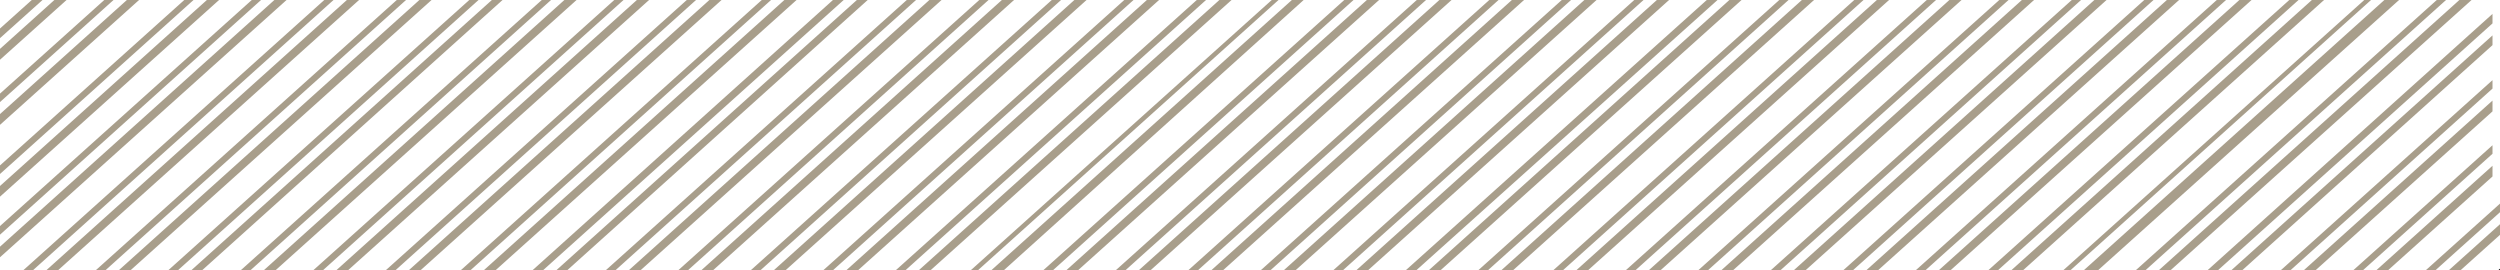<?xml version="1.0" encoding="utf-8"?>
<!-- Generator: Adobe Illustrator 21.0.0, SVG Export Plug-In . SVG Version: 6.00 Build 0)  -->
<svg version="1.1" id="Layer_1" xmlns="http://www.w3.org/2000/svg" xmlns:xlink="http://www.w3.org/1999/xlink" x="0px" y="0px"
	 viewBox="0 0 100 10.8" style="enable-background:new 0 0 100 10.8;" xml:space="preserve">
<style type="text/css">
	.st0{clip-path:url(#SVGID_2_);}
	.st1{clip-path:url(#SVGID_4_);fill:#A89E8B;}
	.st2{clip-path:url(#SVGID_6_);fill:#A89E8B;}
	.st3{clip-path:url(#SVGID_2_);fill:#A89E8B;}
	.st4{clip-path:url(#SVGID_8_);fill:#A89E8B;}
	.st5{clip-path:url(#SVGID_10_);fill:#A89E8B;}
	.st6{clip-path:url(#SVGID_12_);fill:#A89E8B;}
	.st7{clip-path:url(#SVGID_14_);fill:#A89E8B;}
	.st8{clip-path:url(#SVGID_16_);fill:#A89E8B;}
	.st9{clip-path:url(#SVGID_18_);fill:#A89E8B;}
	.st10{clip-path:url(#SVGID_20_);fill:#A89E8B;}
	.st11{clip-path:url(#SVGID_22_);fill:#A89E8B;}
	.st12{clip-path:url(#SVGID_24_);fill:#A89E8B;}
	.st13{clip-path:url(#SVGID_26_);fill:#A89E8B;}
	.st14{clip-path:url(#SVGID_28_);fill:#A89E8B;}
	.st15{clip-path:url(#SVGID_30_);fill:#A89E8B;}
	.st16{clip-path:url(#SVGID_32_);fill:#A89E8B;}
	.st17{clip-path:url(#SVGID_34_);fill:#A89E8B;}
	.st18{clip-path:url(#SVGID_36_);fill:#A89E8B;}
	.st19{clip-path:url(#SVGID_38_);fill:#A89E8B;}
	.st20{clip-path:url(#SVGID_40_);fill:#A89E8B;}
	.st21{clip-path:url(#SVGID_42_);fill:#A89E8B;}
	.st22{clip-path:url(#SVGID_44_);fill:#A89E8B;}
	.st23{clip-path:url(#SVGID_46_);fill:#A89E8B;}
	.st24{clip-path:url(#SVGID_48_);fill:#A89E8B;}
	.st25{clip-path:url(#SVGID_50_);fill:#A89E8B;}
	.st26{clip-path:url(#SVGID_52_);fill:#A89E8B;}
	.st27{clip-path:url(#SVGID_54_);fill:#A89E8B;}
	.st28{clip-path:url(#SVGID_56_);fill:#A89E8B;}
	.st29{clip-path:url(#SVGID_58_);fill:#A89E8B;}
	.st30{clip-path:url(#SVGID_60_);fill:#A89E8B;}
	.st31{clip-path:url(#SVGID_62_);fill:#A89E8B;}
	.st32{clip-path:url(#SVGID_64_);fill:#A89E8B;}
	.st33{clip-path:url(#SVGID_66_);fill:#A89E8B;}
	.st34{clip-path:url(#SVGID_68_);fill:#A89E8B;}
	.st35{clip-path:url(#SVGID_70_);fill:#A89E8B;}
	.st36{clip-path:url(#SVGID_72_);fill:#A89E8B;}
	.st37{clip-path:url(#SVGID_74_);fill:#A89E8B;}
	.st38{clip-path:url(#SVGID_76_);fill:#A89E8B;}
	.st39{clip-path:url(#SVGID_78_);fill:#A89E8B;}
	.st40{clip-path:url(#SVGID_80_);fill:#A89E8B;}
	.st41{clip-path:url(#SVGID_82_);fill:#A89E8B;}
	.st42{clip-path:url(#SVGID_84_);fill:#A89E8B;}
	.st43{clip-path:url(#SVGID_86_);fill:#A89E8B;}
	.st44{clip-path:url(#SVGID_88_);fill:#A89E8B;}
</style>
<g>
	<defs>
		<rect id="SVGID_1_" width="100" height="10.8"/>
	</defs>
	<clipPath id="SVGID_2_">
		<use xlink:href="#SVGID_1_"  style="overflow:visible;"/>
	</clipPath>
	<g class="st0">
		<defs>
			<rect id="SVGID_3_" x="-14.5" width="114.2" height="10.8"/>
		</defs>
		<clipPath id="SVGID_4_">
			<use xlink:href="#SVGID_3_"  style="overflow:visible;"/>
		</clipPath>
		
			<rect x="-63.1" y="1.6" transform="matrix(0.744 -0.669 0.669 0.744 -8.001 -17.143)" class="st1" width="73.5" height="0.6"/>
		<path class="st1" d="M-53.5,26.9l-0.6-0.7l0.1-0.1L0.8-23.1l0.6,0.7l-0.1,0.1L-53.5,26.9z M-53.7,26.2l0.2,0.3L1-22.5l-0.2-0.3
			L-53.7,26.2z"/>
		
			<rect x="-60.2" y="1.6" transform="matrix(0.744 -0.669 0.669 0.744 -7.253 -15.195)" class="st1" width="73.5" height="0.6"/>
		<path class="st1" d="M-50.6,26.9l-0.6-0.7l0.1-0.1L3.7-23.1l0.6,0.7l-0.1,0.1L-50.6,26.9z M-50.8,26.2l0.2,0.3l54.5-49l-0.2-0.3
			L-50.8,26.2z"/>
		
			<rect x="-57.3" y="1.6" transform="matrix(0.744 -0.669 0.669 0.744 -6.507 -13.247)" class="st1" width="73.5" height="0.6"/>
		<path class="st1" d="M-47.7,26.9l-0.6-0.7l0.1-0.1L6.6-23.1l0.6,0.7l-0.1,0.1L-47.7,26.9z M-47.9,26.2l0.2,0.3l54.5-49l-0.2-0.3
			L-47.9,26.2z"/>
		
			<rect x="-54.4" y="1.6" transform="matrix(0.744 -0.669 0.669 0.744 -5.76 -11.3)" class="st1" width="73.5" height="0.6"/>
		<path class="st1" d="M-44.7,26.9l-0.6-0.7l0.1-0.1L9.5-23.1l0.6,0.7L10-22.4L-44.7,26.9z M-45,26.2l0.2,0.3l54.5-49l-0.2-0.3
			L-45,26.2z"/>
	</g>
	<g class="st0">
		<defs>
			<rect id="SVGID_5_" x="-14.5" width="114.2" height="10.8"/>
		</defs>
		<clipPath id="SVGID_6_">
			<use xlink:href="#SVGID_5_"  style="overflow:visible;"/>
		</clipPath>
		<path class="st2" d="M-41.8,26.9l-0.6-0.7l0.1-0.1l54.8-49.2l0.6,0.7l-0.1,0.1L-41.8,26.9z M-42,26.2l0.2,0.3l54.5-49l-0.2-0.3
			L-42,26.2z"/>
	</g>
	<g class="st0">
		<defs>
			<rect id="SVGID_7_" x="-14.5" width="114.2" height="10.8"/>
		</defs>
		<clipPath id="SVGID_8_">
			<use xlink:href="#SVGID_7_"  style="overflow:visible;"/>
		</clipPath>
		<path class="st4" d="M-38.9,26.9l-0.6-0.7l0.1-0.1l54.8-49.2l0.6,0.7l-0.1,0.1L-38.9,26.9z M-39.1,26.2l0.2,0.3l54.5-49l-0.2-0.3
			L-39.1,26.2z"/>
	</g>
	<g class="st0">
		<defs>
			<rect id="SVGID_9_" x="-14.5" width="114.2" height="10.8"/>
		</defs>
		<clipPath id="SVGID_10_">
			<use xlink:href="#SVGID_9_"  style="overflow:visible;"/>
		</clipPath>
		<path class="st5" d="M-36,26.9l-0.6-0.7l0.1-0.1l54.8-49.2l0.6,0.7l-0.1,0.1L-36,26.9z M-36.2,26.2l0.2,0.3l54.5-49l-0.2-0.3
			L-36.2,26.2z"/>
	</g>
	<g class="st0">
		<defs>
			<rect id="SVGID_11_" x="-14.5" width="114.2" height="10.8"/>
		</defs>
		<clipPath id="SVGID_12_">
			<use xlink:href="#SVGID_11_"  style="overflow:visible;"/>
		</clipPath>
		<path class="st6" d="M-33.1,26.9l-0.6-0.7l0.1-0.1l54.8-49.2l0.6,0.7l-0.1,0.1L-33.1,26.9z M-33.3,26.2l0.2,0.3l54.5-49l-0.2-0.3
			L-33.3,26.2z"/>
	</g>
	<g class="st0">
		<defs>
			<rect id="SVGID_13_" x="-14.5" width="114.2" height="10.8"/>
		</defs>
		<clipPath id="SVGID_14_">
			<use xlink:href="#SVGID_13_"  style="overflow:visible;"/>
		</clipPath>
		<path class="st7" d="M-30.2,26.9l-0.6-0.7l0.1-0.1l54.8-49.2l0.6,0.7l-0.1,0.1L-30.2,26.9z M-30.4,26.2l0.2,0.3l54.5-49l-0.2-0.3
			L-30.4,26.2z"/>
	</g>
	<g class="st0">
		<defs>
			<rect id="SVGID_15_" x="-14.5" width="114.2" height="10.8"/>
		</defs>
		<clipPath id="SVGID_16_">
			<use xlink:href="#SVGID_15_"  style="overflow:visible;"/>
		</clipPath>
		<path class="st8" d="M-27.3,26.9l-0.6-0.7l0.1-0.1L27-23.1l0.6,0.7l-0.1,0.1L-27.3,26.9z M-27.5,26.2l0.2,0.3l54.5-49L27-22.7
			L-27.5,26.2z"/>
	</g>
	<g class="st0">
		<defs>
			<rect id="SVGID_17_" x="-14.5" width="114.2" height="10.8"/>
		</defs>
		<clipPath id="SVGID_18_">
			<use xlink:href="#SVGID_17_"  style="overflow:visible;"/>
		</clipPath>
		<path class="st9" d="M-24.4,26.9l-0.6-0.7l0.1-0.1l54.8-49.2l0.6,0.7l-0.1,0.1L-24.4,26.9z M-24.6,26.2l0.2,0.3l54.5-49l-0.2-0.3
			L-24.6,26.2z"/>
	</g>
	<g class="st0">
		<defs>
			<rect id="SVGID_19_" x="-14.2" width="114.2" height="10.8"/>
		</defs>
		<clipPath id="SVGID_20_">
			<use xlink:href="#SVGID_19_"  style="overflow:visible;"/>
		</clipPath>
		<path class="st10" d="M-21.2,26.9l-0.6-0.7l0.1-0.1l54.8-49.2l0.6,0.7l-0.1,0.1L-21.2,26.9z M-21.4,26.2l0.2,0.3l54.5-49l-0.2-0.3
			L-21.4,26.2z"/>
	</g>
	<g class="st0">
		<defs>
			<rect id="SVGID_21_" x="-14.5" width="114.2" height="10.8"/>
		</defs>
		<clipPath id="SVGID_22_">
			<use xlink:href="#SVGID_21_"  style="overflow:visible;"/>
		</clipPath>
		<path class="st11" d="M-18.5,26.9l-0.6-0.7l0.1-0.1l54.8-49.2l0.6,0.7l-0.1,0.1L-18.5,26.9z M-18.7,26.2l0.2,0.3l54.5-49l-0.2-0.3
			L-18.7,26.2z"/>
	</g>
	<g class="st0">
		<defs>
			<rect id="SVGID_23_" x="-14.5" width="114.2" height="10.8"/>
		</defs>
		<clipPath id="SVGID_24_">
			<use xlink:href="#SVGID_23_"  style="overflow:visible;"/>
		</clipPath>
		<path class="st12" d="M-15.6,26.9l-0.6-0.7l0.1-0.1l54.8-49.2l0.6,0.7l-0.1,0.1L-15.6,26.9z M-15.8,26.2l0.2,0.3l54.5-49l-0.2-0.3
			L-15.8,26.2z"/>
	</g>
	<g class="st0">
		<defs>
			<rect id="SVGID_25_" x="-14.5" width="114.2" height="10.8"/>
		</defs>
		<clipPath id="SVGID_26_">
			<use xlink:href="#SVGID_25_"  style="overflow:visible;"/>
		</clipPath>
		<path class="st13" d="M-12.7,26.9l-0.6-0.7l0.1-0.1l54.8-49.2l0.6,0.7l-0.1,0.1L-12.7,26.9z M-12.9,26.2l0.2,0.3l54.5-49l-0.2-0.3
			L-12.9,26.2z"/>
	</g>
	<g class="st0">
		<defs>
			<rect id="SVGID_27_" x="-14.5" width="114.2" height="10.8"/>
		</defs>
		<clipPath id="SVGID_28_">
			<use xlink:href="#SVGID_27_"  style="overflow:visible;"/>
		</clipPath>
		<path class="st14" d="M-9.8,26.9l-0.6-0.7l0.1-0.1l54.8-49.2l0.6,0.7L45-22.4L-9.8,26.9z M-10,26.2l0.2,0.3l54.5-49l-0.2-0.3
			L-10,26.2z"/>
	</g>
	<g class="st0">
		<defs>
			<rect id="SVGID_29_" x="-14.5" width="114.2" height="10.8"/>
		</defs>
		<clipPath id="SVGID_30_">
			<use xlink:href="#SVGID_29_"  style="overflow:visible;"/>
		</clipPath>
		<path class="st15" d="M-6.9,26.9l-0.6-0.7l0.1-0.1l54.8-49.2l0.6,0.7l-0.1,0.1L-6.9,26.9z M-7.1,26.2l0.2,0.3l54.5-49l-0.2-0.3
			L-7.1,26.2z"/>
	</g>
	<g class="st0">
		<defs>
			<rect id="SVGID_31_" x="-14.5" width="114.2" height="10.8"/>
		</defs>
		<clipPath id="SVGID_32_">
			<use xlink:href="#SVGID_31_"  style="overflow:visible;"/>
		</clipPath>
		<path class="st16" d="M-4,26.9l-0.6-0.7l0.1-0.1l54.8-49.2l0.6,0.7l-0.1,0.1L-4,26.9z M-4.2,26.2l0.2,0.3l54.5-49l-0.2-0.3
			L-4.2,26.2z"/>
	</g>
	<g class="st0">
		<defs>
			<rect id="SVGID_33_" x="-14.5" width="114.2" height="10.8"/>
		</defs>
		<clipPath id="SVGID_34_">
			<use xlink:href="#SVGID_33_"  style="overflow:visible;"/>
		</clipPath>
		<path class="st17" d="M-1.1,26.9l-0.6-0.7l0.1-0.1l54.8-49.2l0.6,0.7l-0.1,0.1L-1.1,26.9z M-1.3,26.2l0.2,0.3l54.5-49l-0.2-0.3
			L-1.3,26.2z"/>
	</g>
	<g class="st0">
		<defs>
			<rect id="SVGID_35_" x="-14.5" width="114.2" height="10.8"/>
		</defs>
		<clipPath id="SVGID_36_">
			<use xlink:href="#SVGID_35_"  style="overflow:visible;"/>
		</clipPath>
		<path class="st18" d="M1.9,26.9l-0.6-0.7l0.1-0.1l54.8-49.2l0.6,0.7l-0.1,0.1L1.9,26.9z M1.7,26.2l0.2,0.3l54.5-49l-0.2-0.3
			L1.7,26.2z"/>
	</g>
	<g class="st0">
		<defs>
			<rect id="SVGID_37_" x="-14.5" width="114.2" height="10.8"/>
		</defs>
		<clipPath id="SVGID_38_">
			<use xlink:href="#SVGID_37_"  style="overflow:visible;"/>
		</clipPath>
		<path class="st19" d="M4.8,26.9l-0.6-0.7l0.1-0.1L59-23.1l0.6,0.7l-0.1,0.1L4.8,26.9z M4.6,26.2l0.2,0.3l54.5-49L59-22.7L4.6,26.2
			z"/>
	</g>
	<g class="st0">
		<defs>
			<rect id="SVGID_39_" x="-14.5" width="114.2" height="10.8"/>
		</defs>
		<clipPath id="SVGID_40_">
			<use xlink:href="#SVGID_39_"  style="overflow:visible;"/>
		</clipPath>
		<path class="st20" d="M7.7,26.9l-0.6-0.7l0.1-0.1L62-23.1l0.6,0.7l-0.1,0.1L7.7,26.9z M7.5,26.2l0.2,0.3l54.5-49l-0.2-0.3
			L7.5,26.2z"/>
	</g>
	<g class="st0">
		<defs>
			<rect id="SVGID_41_" x="-14.5" width="114.2" height="10.8"/>
		</defs>
		<clipPath id="SVGID_42_">
			<use xlink:href="#SVGID_41_"  style="overflow:visible;"/>
		</clipPath>
		<path class="st21" d="M10.6,26.9L10,26.2l0.1-0.1l54.8-49.2l0.6,0.7l-0.1,0.1L10.6,26.9z M10.4,26.2l0.2,0.3l54.5-49l-0.2-0.3
			L10.4,26.2z"/>
	</g>
	<g class="st0">
		<defs>
			<rect id="SVGID_43_" x="-14.5" width="114.2" height="10.8"/>
		</defs>
		<clipPath id="SVGID_44_">
			<use xlink:href="#SVGID_43_"  style="overflow:visible;"/>
		</clipPath>
		<path class="st22" d="M13.5,26.9l-0.6-0.7l0.1-0.1l54.8-49.2l0.6,0.7l-0.1,0.1L13.5,26.9z M13.3,26.2l0.2,0.3l54.5-49l-0.2-0.3
			L13.3,26.2z"/>
	</g>
	<g class="st0">
		<defs>
			<rect id="SVGID_45_" x="-14.5" width="114.2" height="10.8"/>
		</defs>
		<clipPath id="SVGID_46_">
			<use xlink:href="#SVGID_45_"  style="overflow:visible;"/>
		</clipPath>
		<path class="st23" d="M16.4,26.9l-0.6-0.7l0.1-0.1l54.8-49.2l0.6,0.7l-0.1,0.1L16.4,26.9z M16.2,26.2l0.2,0.3l54.5-49l-0.2-0.3
			L16.2,26.2z"/>
	</g>
	<g class="st0">
		<defs>
			<rect id="SVGID_47_" x="-14.5" width="114.2" height="10.8"/>
		</defs>
		<clipPath id="SVGID_48_">
			<use xlink:href="#SVGID_47_"  style="overflow:visible;"/>
		</clipPath>
		<path class="st24" d="M19.3,26.9l-0.6-0.7l0.1-0.1l54.8-49.2l0.6,0.7l-0.1,0.1L19.3,26.9z M19.1,26.2l0.2,0.3l54.5-49l-0.2-0.3
			L19.1,26.2z"/>
	</g>
	<g class="st0">
		<defs>
			<rect id="SVGID_49_" x="-14.5" width="114.2" height="10.8"/>
		</defs>
		<clipPath id="SVGID_50_">
			<use xlink:href="#SVGID_49_"  style="overflow:visible;"/>
		</clipPath>
		<path class="st25" d="M22.3,26.9l-0.6-0.7l0.1-0.1l54.8-49.2l0.6,0.7L77-22.4L22.3,26.9z M22,26.2l0.2,0.3l54.5-49l-0.2-0.3
			L22,26.2z"/>
	</g>
	<g class="st0">
		<defs>
			<rect id="SVGID_51_" x="-14.5" width="114.2" height="10.8"/>
		</defs>
		<clipPath id="SVGID_52_">
			<use xlink:href="#SVGID_51_"  style="overflow:visible;"/>
		</clipPath>
		<path class="st26" d="M25.2,26.9l-0.6-0.7l0.1-0.1l54.8-49.2l0.6,0.7l-0.1,0.1L25.2,26.9z M25,26.2l0.2,0.3l54.5-49l-0.2-0.3
			L25,26.2z"/>
	</g>
	<g class="st0">
		<defs>
			<rect id="SVGID_53_" x="-14.5" width="114.2" height="10.8"/>
		</defs>
		<clipPath id="SVGID_54_">
			<use xlink:href="#SVGID_53_"  style="overflow:visible;"/>
		</clipPath>
		<path class="st27" d="M28.1,26.9l-0.6-0.7l0.1-0.1l54.8-49.2l0.6,0.7l-0.1,0.1L28.1,26.9z M27.9,26.2l0.2,0.3l54.5-49l-0.2-0.3
			L27.9,26.2z"/>
	</g>
	<g class="st0">
		<defs>
			<rect id="SVGID_55_" x="-14.5" width="114.2" height="10.8"/>
		</defs>
		<clipPath id="SVGID_56_">
			<use xlink:href="#SVGID_55_"  style="overflow:visible;"/>
		</clipPath>
		<path class="st28" d="M31,26.9l-0.6-0.7l0.1-0.1l54.8-49.2l0.6,0.7l-0.1,0.1L31,26.9z M30.8,26.2l0.2,0.3l54.5-49l-0.2-0.3
			L30.8,26.2z"/>
	</g>
	<g class="st0">
		<defs>
			<rect id="SVGID_57_" x="-14.5" width="114.2" height="10.8"/>
		</defs>
		<clipPath id="SVGID_58_">
			<use xlink:href="#SVGID_57_"  style="overflow:visible;"/>
		</clipPath>
		<path class="st29" d="M33.9,26.9l-0.6-0.7l0.1-0.1l54.8-49.2l0.6,0.7l-0.1,0.1L33.9,26.9z M33.7,26.2l0.2,0.3l54.5-49l-0.2-0.3
			L33.7,26.2z"/>
	</g>
	<g class="st0">
		<defs>
			<rect id="SVGID_59_" x="-14.5" width="114.2" height="10.8"/>
		</defs>
		<clipPath id="SVGID_60_">
			<use xlink:href="#SVGID_59_"  style="overflow:visible;"/>
		</clipPath>
		<path class="st30" d="M36.8,26.9l-0.6-0.7l0.1-0.1l54.8-49.2l0.6,0.7l-0.1,0.1L36.8,26.9z M36.6,26.2l0.2,0.3l54.5-49l-0.2-0.3
			L36.6,26.2z"/>
	</g>
	<g class="st0">
		<defs>
			<rect id="SVGID_61_" x="-14.5" width="114.2" height="10.8"/>
		</defs>
		<clipPath id="SVGID_62_">
			<use xlink:href="#SVGID_61_"  style="overflow:visible;"/>
		</clipPath>
		<path class="st31" d="M39.7,26.9l-0.6-0.7l0.1-0.1L94-23.1l0.6,0.7l-0.1,0.1L39.7,26.9z M39.5,26.2l0.2,0.3l54.5-49L94-22.7
			L39.5,26.2z"/>
	</g>
	<g class="st0">
		<defs>
			<rect id="SVGID_63_" x="-14.5" width="114.2" height="10.8"/>
		</defs>
		<clipPath id="SVGID_64_">
			<use xlink:href="#SVGID_63_"  style="overflow:visible;"/>
		</clipPath>
		<path class="st32" d="M42.6,26.9l-0.6-0.7l0.1-0.1l54.8-49.2l0.6,0.7l-0.1,0.1L42.6,26.9z M42.4,26.2l0.2,0.3l54.5-49l-0.2-0.3
			L42.4,26.2z"/>
	</g>
	<g class="st0">
		<defs>
			<rect id="SVGID_65_" x="-14.5" width="114.2" height="10.8"/>
		</defs>
		<clipPath id="SVGID_66_">
			<use xlink:href="#SVGID_65_"  style="overflow:visible;"/>
		</clipPath>
		<path class="st33" d="M45.6,26.9L45,26.2l0.1-0.1l54.8-49.2l0.6,0.7l-0.1,0.1L45.6,26.9z M45.4,26.2l0.2,0.3l54.5-49l-0.2-0.3
			L45.4,26.2z"/>
	</g>
	<g class="st0">
		<defs>
			<rect id="SVGID_67_" x="-14.5" width="114.2" height="10.8"/>
		</defs>
		<clipPath id="SVGID_68_">
			<use xlink:href="#SVGID_67_"  style="overflow:visible;"/>
		</clipPath>
		<path class="st34" d="M48.5,26.9l-0.6-0.7l0.1-0.1l54.8-49.2l0.6,0.7l-0.1,0.1L48.5,26.9z M48.3,26.2l0.2,0.3l54.5-49l-0.2-0.3
			L48.3,26.2z"/>
	</g>
	<g class="st0">
		<defs>
			<rect id="SVGID_69_" x="-14.5" width="114.2" height="10.8"/>
		</defs>
		<clipPath id="SVGID_70_">
			<use xlink:href="#SVGID_69_"  style="overflow:visible;"/>
		</clipPath>
		<path class="st35" d="M51.4,26.9l-0.6-0.7l0.1-0.1l54.8-49.2l0.6,0.7l-0.1,0.1L51.4,26.9z M51.2,26.2l0.2,0.3l54.5-49l-0.2-0.3
			L51.2,26.2z"/>
	</g>
	<g class="st0">
		<defs>
			<rect id="SVGID_71_" x="-14.5" width="114.2" height="10.8"/>
		</defs>
		<clipPath id="SVGID_72_">
			<use xlink:href="#SVGID_71_"  style="overflow:visible;"/>
		</clipPath>
		<path class="st36" d="M54.3,26.9l-0.6-0.7l0.1-0.1l54.8-49.2l0.6,0.7l-0.1,0.1L54.3,26.9z M54.1,26.2l0.2,0.3l54.5-49l-0.2-0.3
			L54.1,26.2z"/>
	</g>
	<g class="st0">
		<defs>
			<rect id="SVGID_73_" x="-14.5" width="114.2" height="10.8"/>
		</defs>
		<clipPath id="SVGID_74_">
			<use xlink:href="#SVGID_73_"  style="overflow:visible;"/>
		</clipPath>
		<path class="st37" d="M57.2,26.9l-0.6-0.7l0.1-0.1l54.8-49.2l0.6,0.7l-0.1,0.1L57.2,26.9z M57,26.2l0.2,0.3l54.5-49l-0.2-0.3
			L57,26.2z"/>
	</g>
	<g class="st0">
		<defs>
			<rect id="SVGID_75_" x="-14.5" width="114.2" height="10.8"/>
		</defs>
		<clipPath id="SVGID_76_">
			<use xlink:href="#SVGID_75_"  style="overflow:visible;"/>
		</clipPath>
		<path class="st38" d="M60.1,26.9l-0.6-0.7l0.1-0.1l54.8-49.2l0.6,0.7l-0.1,0.1L60.1,26.9z M59.9,26.2l0.2,0.3l54.5-49l-0.2-0.3
			L59.9,26.2z"/>
	</g>
	<g class="st0">
		<defs>
			<rect id="SVGID_77_" x="-14.5" width="114.2" height="10.8"/>
		</defs>
		<clipPath id="SVGID_78_">
			<use xlink:href="#SVGID_77_"  style="overflow:visible;"/>
		</clipPath>
		<path class="st39" d="M63,26.9l-0.6-0.7l0.1-0.1l54.8-49.2l0.6,0.7l-0.1,0.1L63,26.9z M62.8,26.2l0.2,0.3l54.5-49l-0.2-0.3
			L62.8,26.2z"/>
	</g>
	<g class="st0">
		<defs>
			<rect id="SVGID_79_" x="-14.5" width="114.2" height="10.8"/>
		</defs>
		<clipPath id="SVGID_80_">
			<use xlink:href="#SVGID_79_"  style="overflow:visible;"/>
		</clipPath>
		<path class="st40" d="M66,26.9l-0.6-0.7l0.1-0.1l54.8-49.2l0.6,0.7l-0.1,0.1L66,26.9z M65.7,26.2l0.2,0.3l54.5-49l-0.2-0.3
			L65.7,26.2z"/>
	</g>
	<g class="st0">
		<defs>
			<rect id="SVGID_81_" x="-14.5" width="114.2" height="10.8"/>
		</defs>
		<clipPath id="SVGID_82_">
			<use xlink:href="#SVGID_81_"  style="overflow:visible;"/>
		</clipPath>
		<path class="st41" d="M68.9,26.9l-0.6-0.7l0.1-0.1l54.8-49.2l0.6,0.7l-0.1,0.1L68.9,26.9z M68.7,26.2l0.2,0.3l54.5-49l-0.2-0.3
			L68.7,26.2z"/>
	</g>
	<g class="st0">
		<defs>
			<rect id="SVGID_83_" x="-14.5" width="114.2" height="10.8"/>
		</defs>
		<clipPath id="SVGID_84_">
			<use xlink:href="#SVGID_83_"  style="overflow:visible;"/>
		</clipPath>
		<path class="st42" d="M71.8,26.9l-0.6-0.7l0.1-0.1L126-23.1l0.6,0.7l-0.1,0.1L71.8,26.9z M71.6,26.2l0.2,0.3l54.5-49l-0.2-0.3
			L71.6,26.2z"/>
	</g>
	<g class="st0">
		<defs>
			<rect id="SVGID_85_" x="-14.5" width="114.2" height="10.8"/>
		</defs>
		<clipPath id="SVGID_86_">
			<use xlink:href="#SVGID_85_"  style="overflow:visible;"/>
		</clipPath>
		<path class="st43" d="M74.7,26.9l-0.6-0.7l0.1-0.1L129-23.1l0.6,0.7l-0.1,0.1L74.7,26.9z M74.5,26.2l0.2,0.3l54.5-49l-0.2-0.3
			L74.5,26.2z"/>
	</g>
	<g class="st0">
		<defs>
			<rect id="SVGID_87_" x="-14.5" width="114.2" height="10.8"/>
		</defs>
		<clipPath id="SVGID_88_">
			<use xlink:href="#SVGID_87_"  style="overflow:visible;"/>
		</clipPath>
		<path class="st44" d="M77.6,26.9L77,26.2l0.1-0.1l54.8-49.2l0.6,0.7l-0.1,0.1L77.6,26.9z M77.4,26.2l0.2,0.3l54.5-49l-0.2-0.3
			L77.4,26.2z"/>
	</g>
	<path class="st3" d="M80.5,26.9l-0.6-0.7l0.1-0.1l54.8-49.2l0.6,0.7l-0.1,0.1L80.5,26.9z M80.3,26.2l0.2,0.3l54.5-49l-0.2-0.3
		L80.3,26.2z"/>
	<polygon class="st0" points="83.4,26.7 83,26.2 137.7,-22.9 138.1,-22.5 	"/>
	<path class="st0" d="M83.4,26.9l-0.6-0.7l0.1-0.1l54.8-49.2l0.6,0.7l-0.1,0.1L83.4,26.9z M83.2,26.2l0.2,0.3l54.5-49l-0.2-0.3
		L83.2,26.2z"/>
	<rect x="76.7" y="1.6" transform="matrix(0.745 -0.668 0.668 0.745 27.753 76.238)" class="st0" width="73.5" height="0.6"/>
	<path class="st0" d="M86.3,26.9l-0.6-0.7l0.1-0.1l54.8-49.2l0.6,0.7l-0.1,0.1L86.3,26.9z M86.1,26.2l0.2,0.3l54.5-49l-0.2-0.3
		L86.1,26.2z"/>
	<rect x="79.6" y="1.6" transform="matrix(0.744 -0.669 0.669 0.744 28.6 78.301)" class="st0" width="73.5" height="0.6"/>
	<path class="st0" d="M89.3,26.9l-0.6-0.7l0.1-0.1l54.8-49.2l0.6,0.7l-0.1,0.1L89.3,26.9z M89.1,26.2l0.2,0.3l54.5-49l-0.2-0.3
		L89.1,26.2z"/>
	<rect x="82.6" y="1.6" transform="matrix(0.744 -0.669 0.669 0.744 29.347 80.249)" class="st0" width="73.5" height="0.6"/>
	<path class="st0" d="M92.2,26.9l-0.6-0.7l0.1-0.1l54.8-49.2l0.6,0.7l-0.1,0.1L92.2,26.9z M92,26.2l0.2,0.3l54.5-49l-0.2-0.3
		L92,26.2z"/>
	<rect x="85.5" y="1.6" transform="matrix(0.744 -0.669 0.669 0.744 30.094 82.196)" class="st0" width="73.5" height="0.6"/>
	<path class="st0" d="M95.1,26.9l-0.6-0.7l0.1-0.1l54.8-49.2l0.6,0.7l-0.1,0.1L95.1,26.9z M94.9,26.2l0.2,0.3l54.5-49l-0.2-0.3
		L94.9,26.2z"/>
	<rect x="88.4" y="1.6" transform="matrix(0.744 -0.669 0.669 0.744 30.841 84.144)" class="st0" width="73.5" height="0.6"/>
	<path class="st0" d="M98,26.9l-0.6-0.7l0.1-0.1l54.8-49.2l0.6,0.7l-0.1,0.1L98,26.9z M97.8,26.2l0.2,0.3l54.5-49l-0.2-0.3
		L97.8,26.2z"/>
</g>
</svg>
